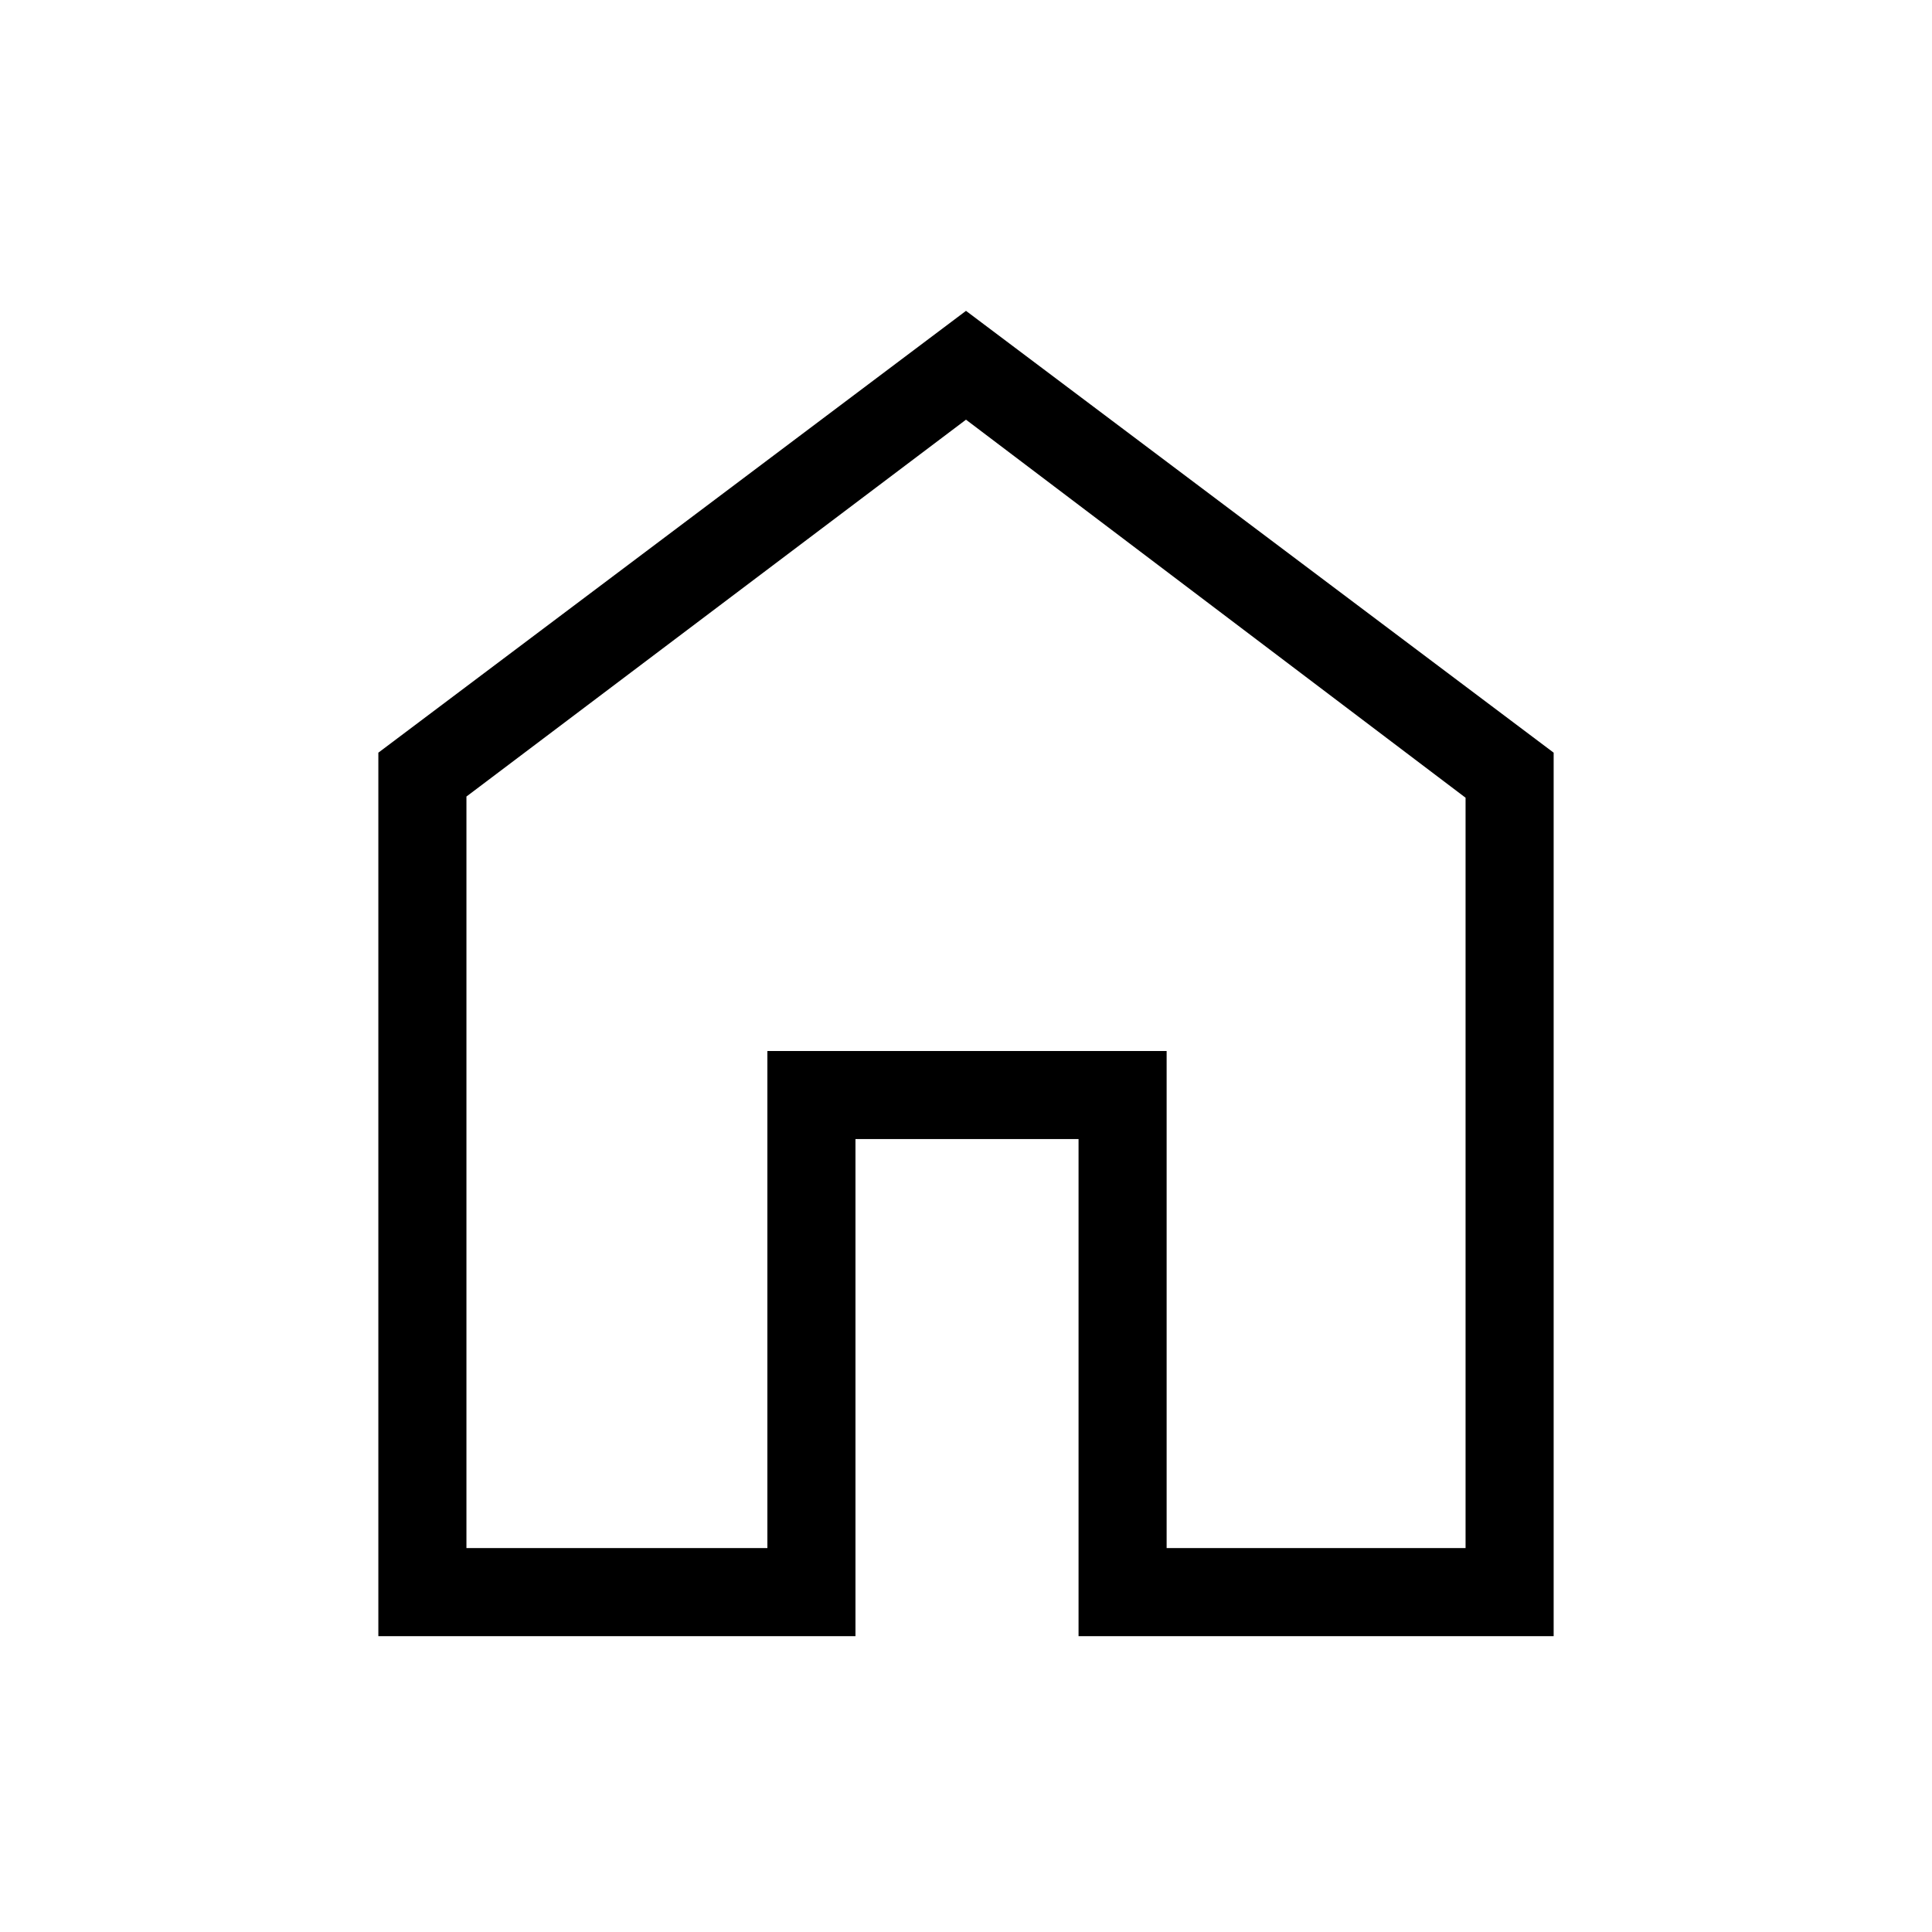 <svg xmlns="http://www.w3.org/2000/svg" height="48" viewBox="0 -960 960 960" width="48"><path d="M231.769-190.769h149.539v-247h198.384v247h148.539v-372.846L480-751.462 231.769-564.205v373.436ZM188-147v-439l292-219.539L772-586v439H535.923v-247H425.077v247H188Zm292-324.231Z"/></svg>